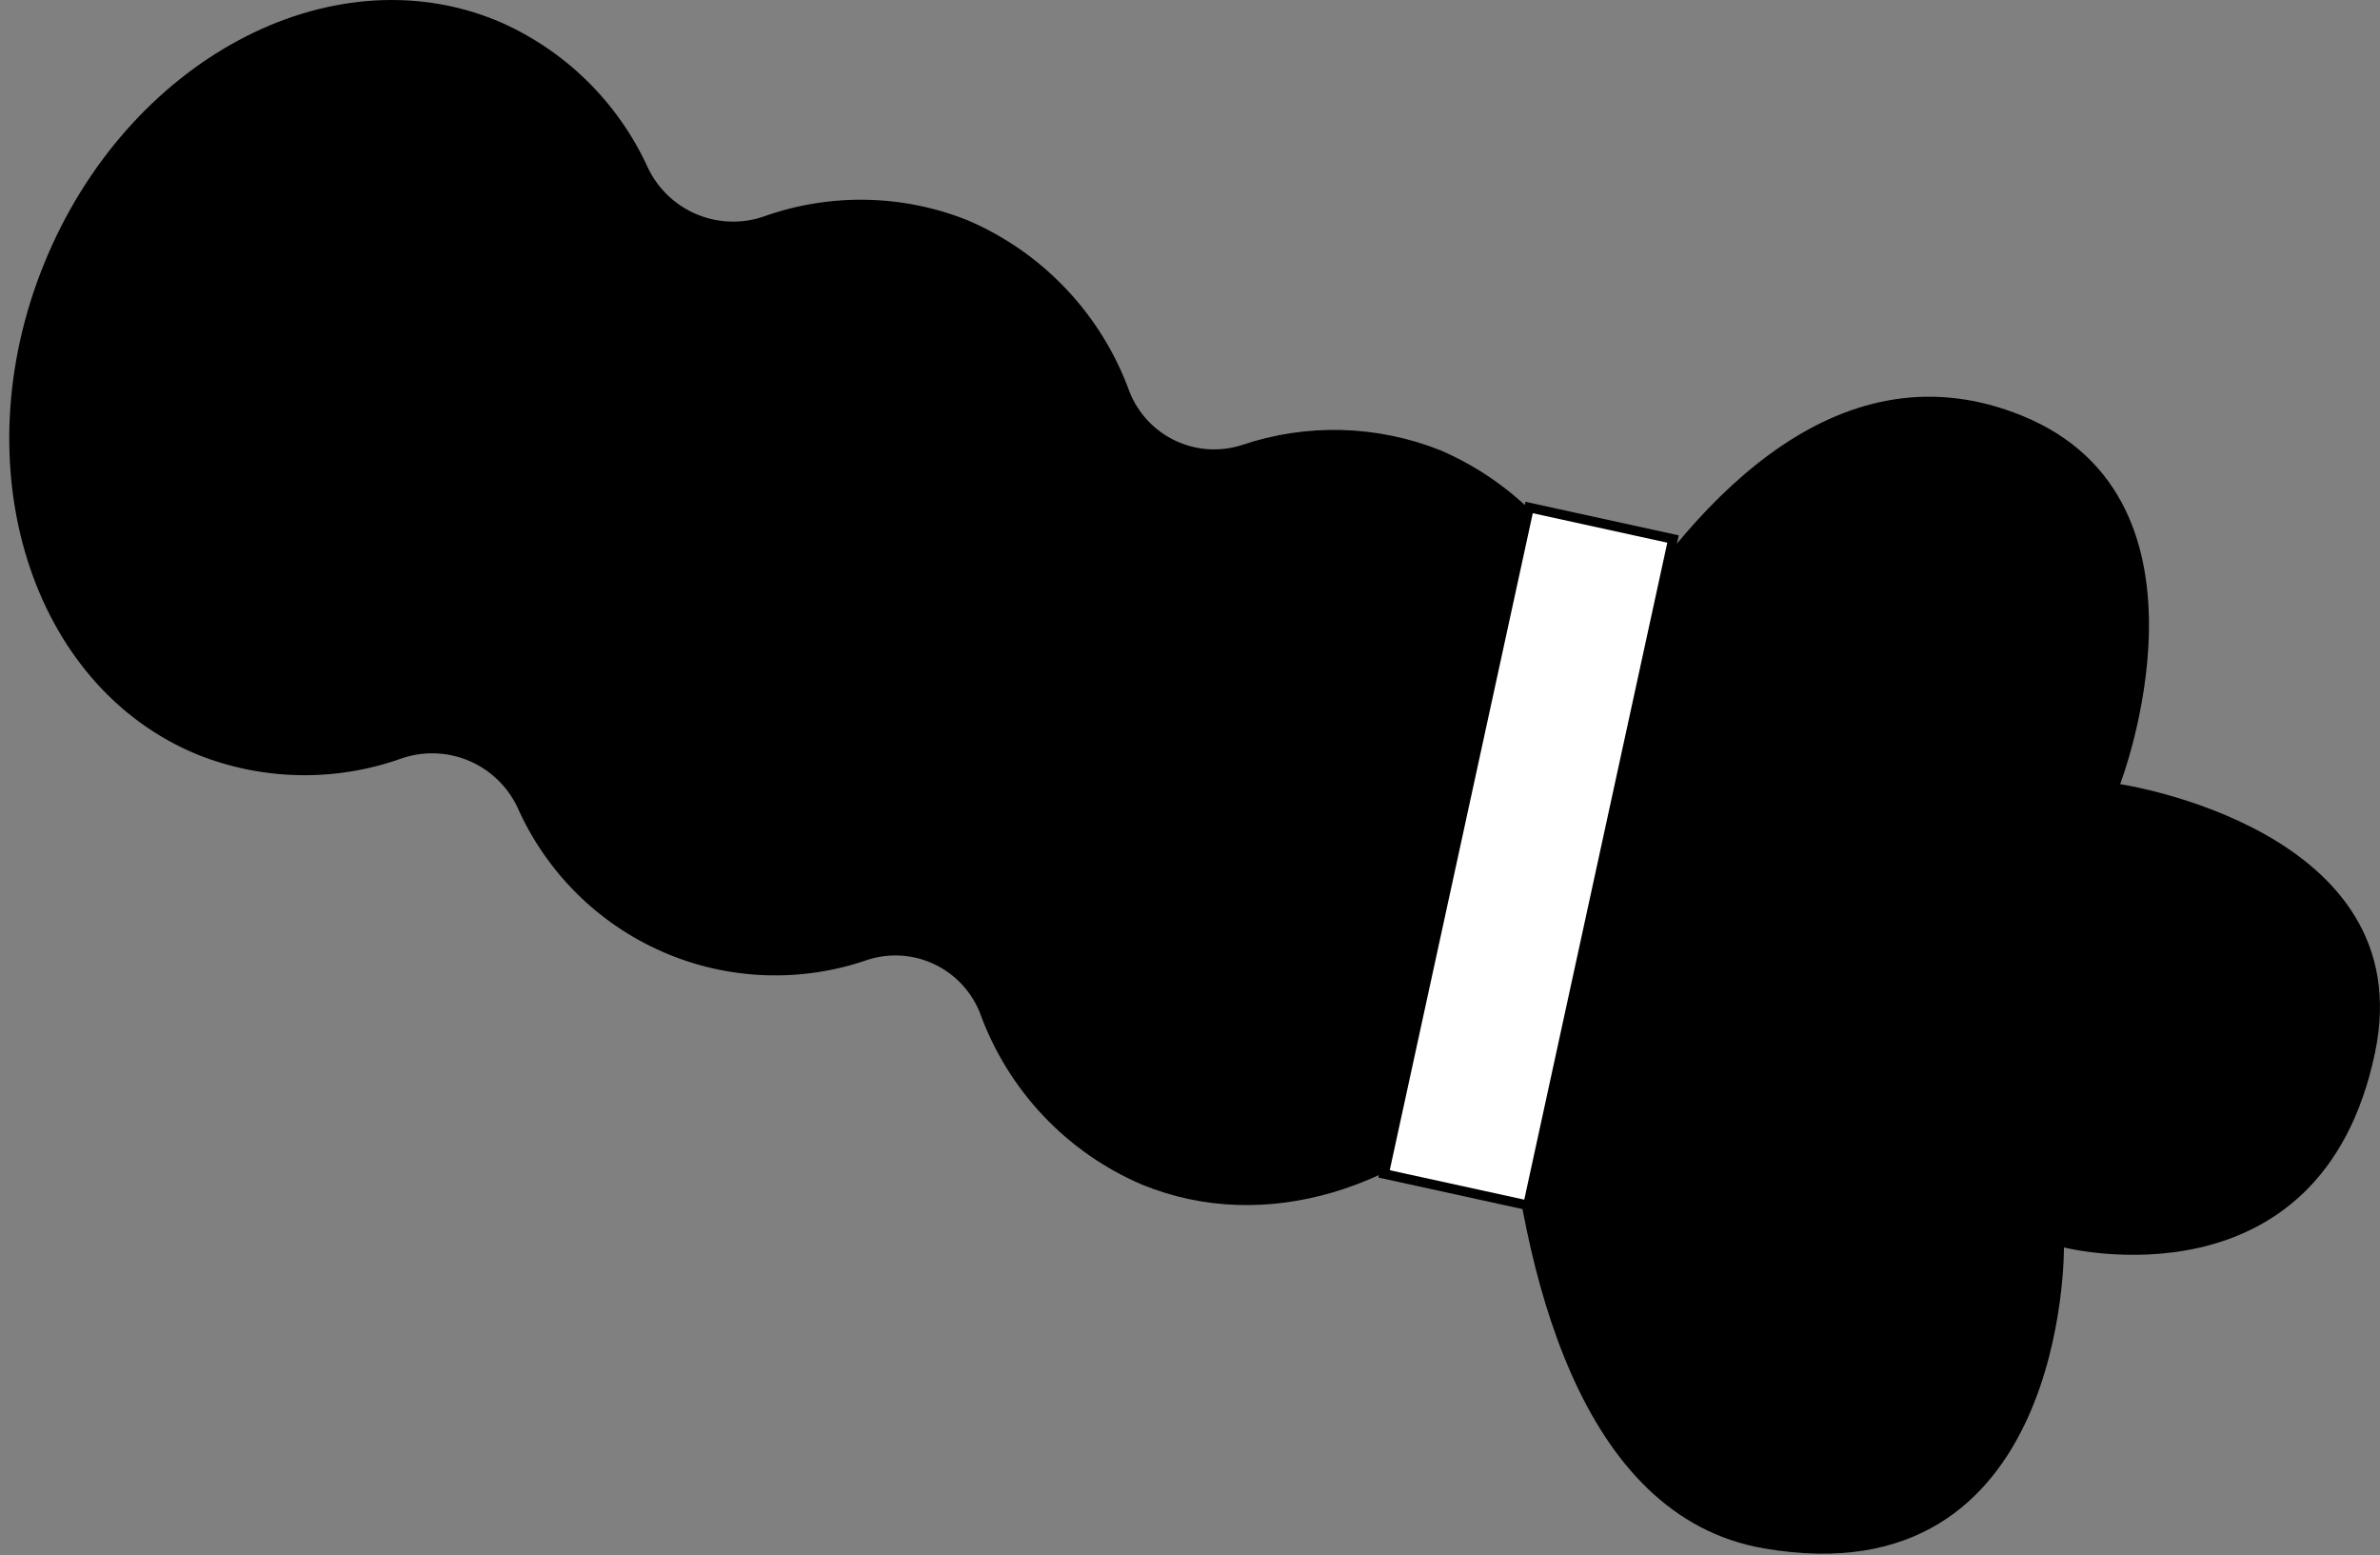<svg width="248" height="162" viewBox="0 0 248 162" fill="none" xmlns="http://www.w3.org/2000/svg">
<rect x="0" y="0" width="248" height="162" fill="#808080" stroke="none"/>
<path d="M210.732 43.319C192.007 35.673 177.064 51.468 167.635 66.553C166.315 62.199 164.063 58.185 161.037 54.793C158.01 51.401 154.281 48.712 150.11 46.914C143.48 44.275 136.131 44.083 129.373 46.373C127.09 47.097 124.619 46.928 122.455 45.901C120.291 44.874 118.594 43.064 117.707 40.835C116.265 36.847 114.019 33.199 111.109 30.119C108.199 27.038 104.687 24.591 100.793 22.931C94.013 20.237 86.488 20.1 79.614 22.543C77.328 23.337 74.83 23.26 72.597 22.325C70.365 21.39 68.554 19.663 67.512 17.475C64.354 10.552 58.715 5.073 51.715 2.126C34.273 -4.995 13.176 6.358 4.591 27.484C-3.995 48.61 3.188 71.511 20.63 78.632C27.41 81.327 34.935 81.465 41.809 79.022C44.095 78.227 46.594 78.304 48.827 79.239C51.06 80.174 52.871 81.901 53.913 84.09C56.904 90.849 62.32 96.234 69.087 99.178C75.854 102.121 83.478 102.406 90.445 99.978C92.728 99.255 95.2 99.424 97.363 100.452C99.527 101.48 101.223 103.289 102.111 105.518C103.553 109.506 105.799 113.154 108.709 116.234C111.619 119.314 115.131 121.76 119.025 123.42C131.804 128.64 146.535 123.909 156.873 112.712C158.577 132.468 164.535 157.961 183.772 161.299C215.466 166.8 215.065 129.953 215.065 129.953C215.065 129.953 241.799 136.8 247.48 109.673C252.371 86.353 220.923 81.688 220.923 81.688C220.923 81.688 232.315 52.131 210.732 43.319Z" fill="black"/>
<path d="M174.33 56.152L159.336 52.871L144.219 122.289L159.213 125.57L174.33 56.152Z" fill="white" stroke="black" stroke-miterlimit="10"/>
</svg>
